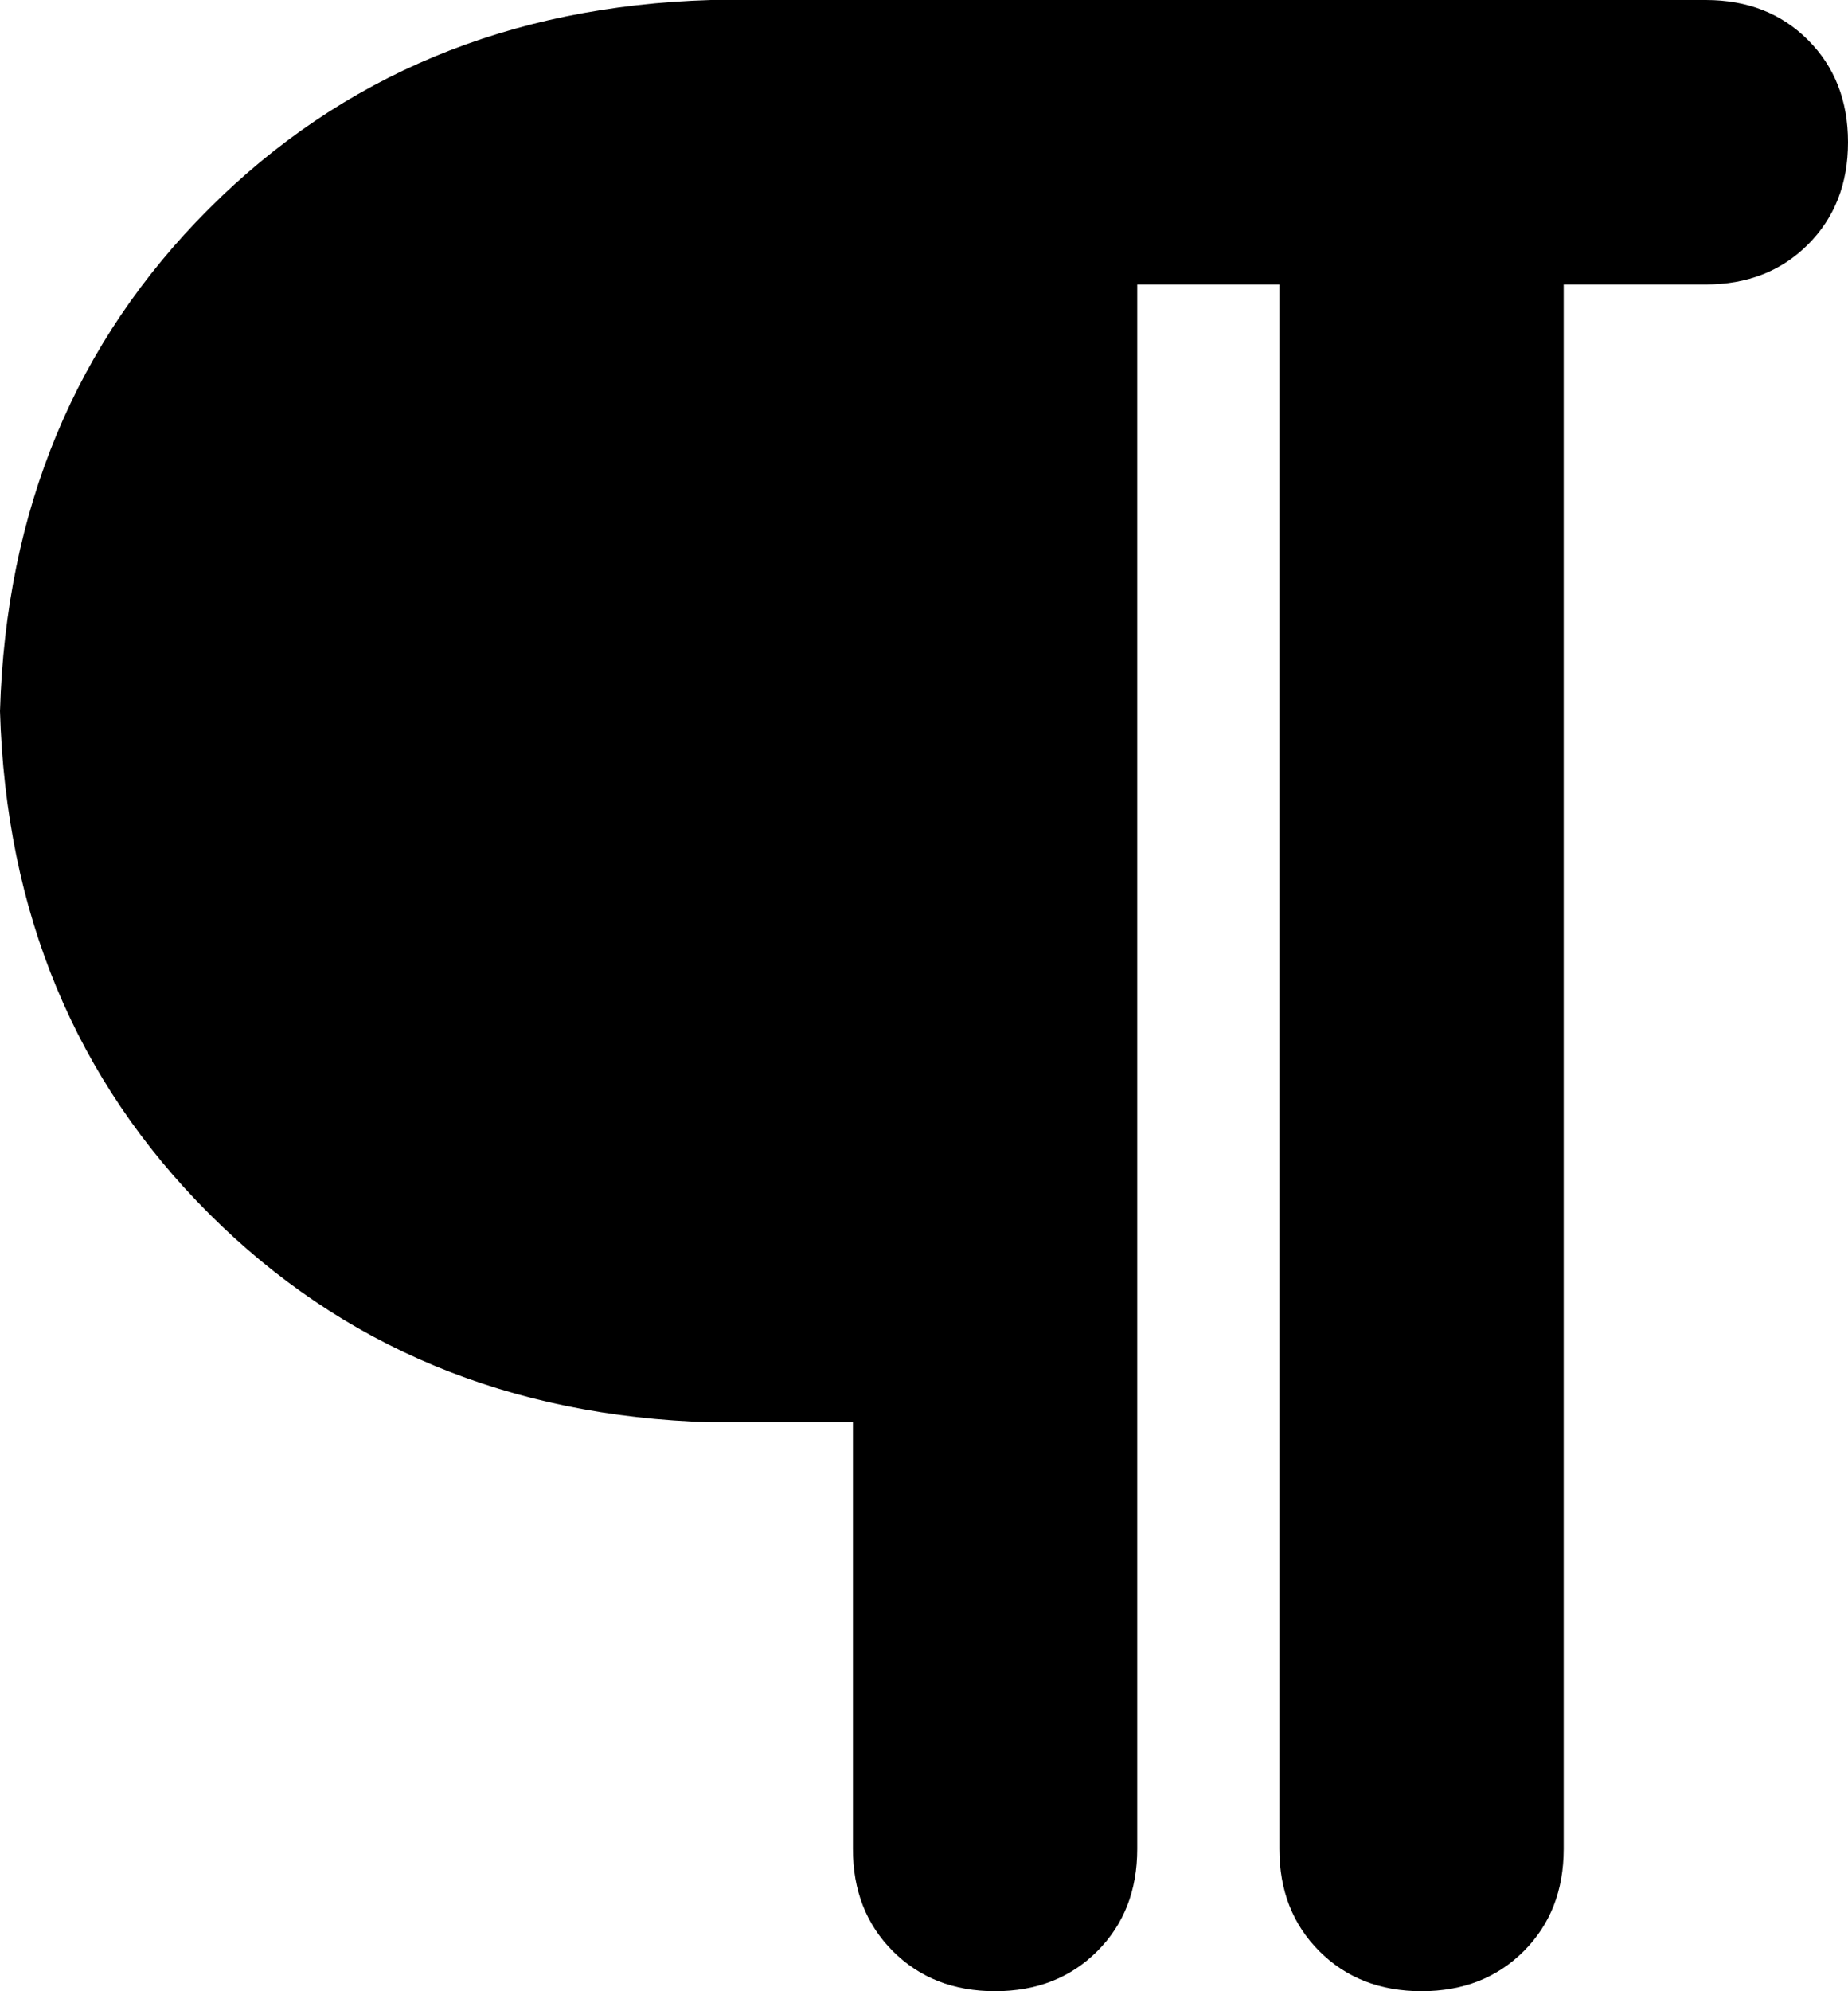 <svg viewBox="0 0 416 448">
  <path
    d="M 160 0 L 224 0 L 384 0 Q 398 0 407 9 Q 416 18 416 32 Q 416 46 407 55 Q 398 64 384 64 L 352 64 L 352 416 Q 352 430 343 439 Q 334 448 320 448 Q 306 448 297 439 Q 288 430 288 416 L 288 64 L 256 64 L 256 416 Q 256 430 247 439 Q 238 448 224 448 Q 210 448 201 439 Q 192 430 192 416 L 192 320 L 160 320 Q 92 318 47 273 Q 2 228 0 160 Q 2 92 47 47 Q 92 2 160 0 L 160 0 Z"
  />
</svg>